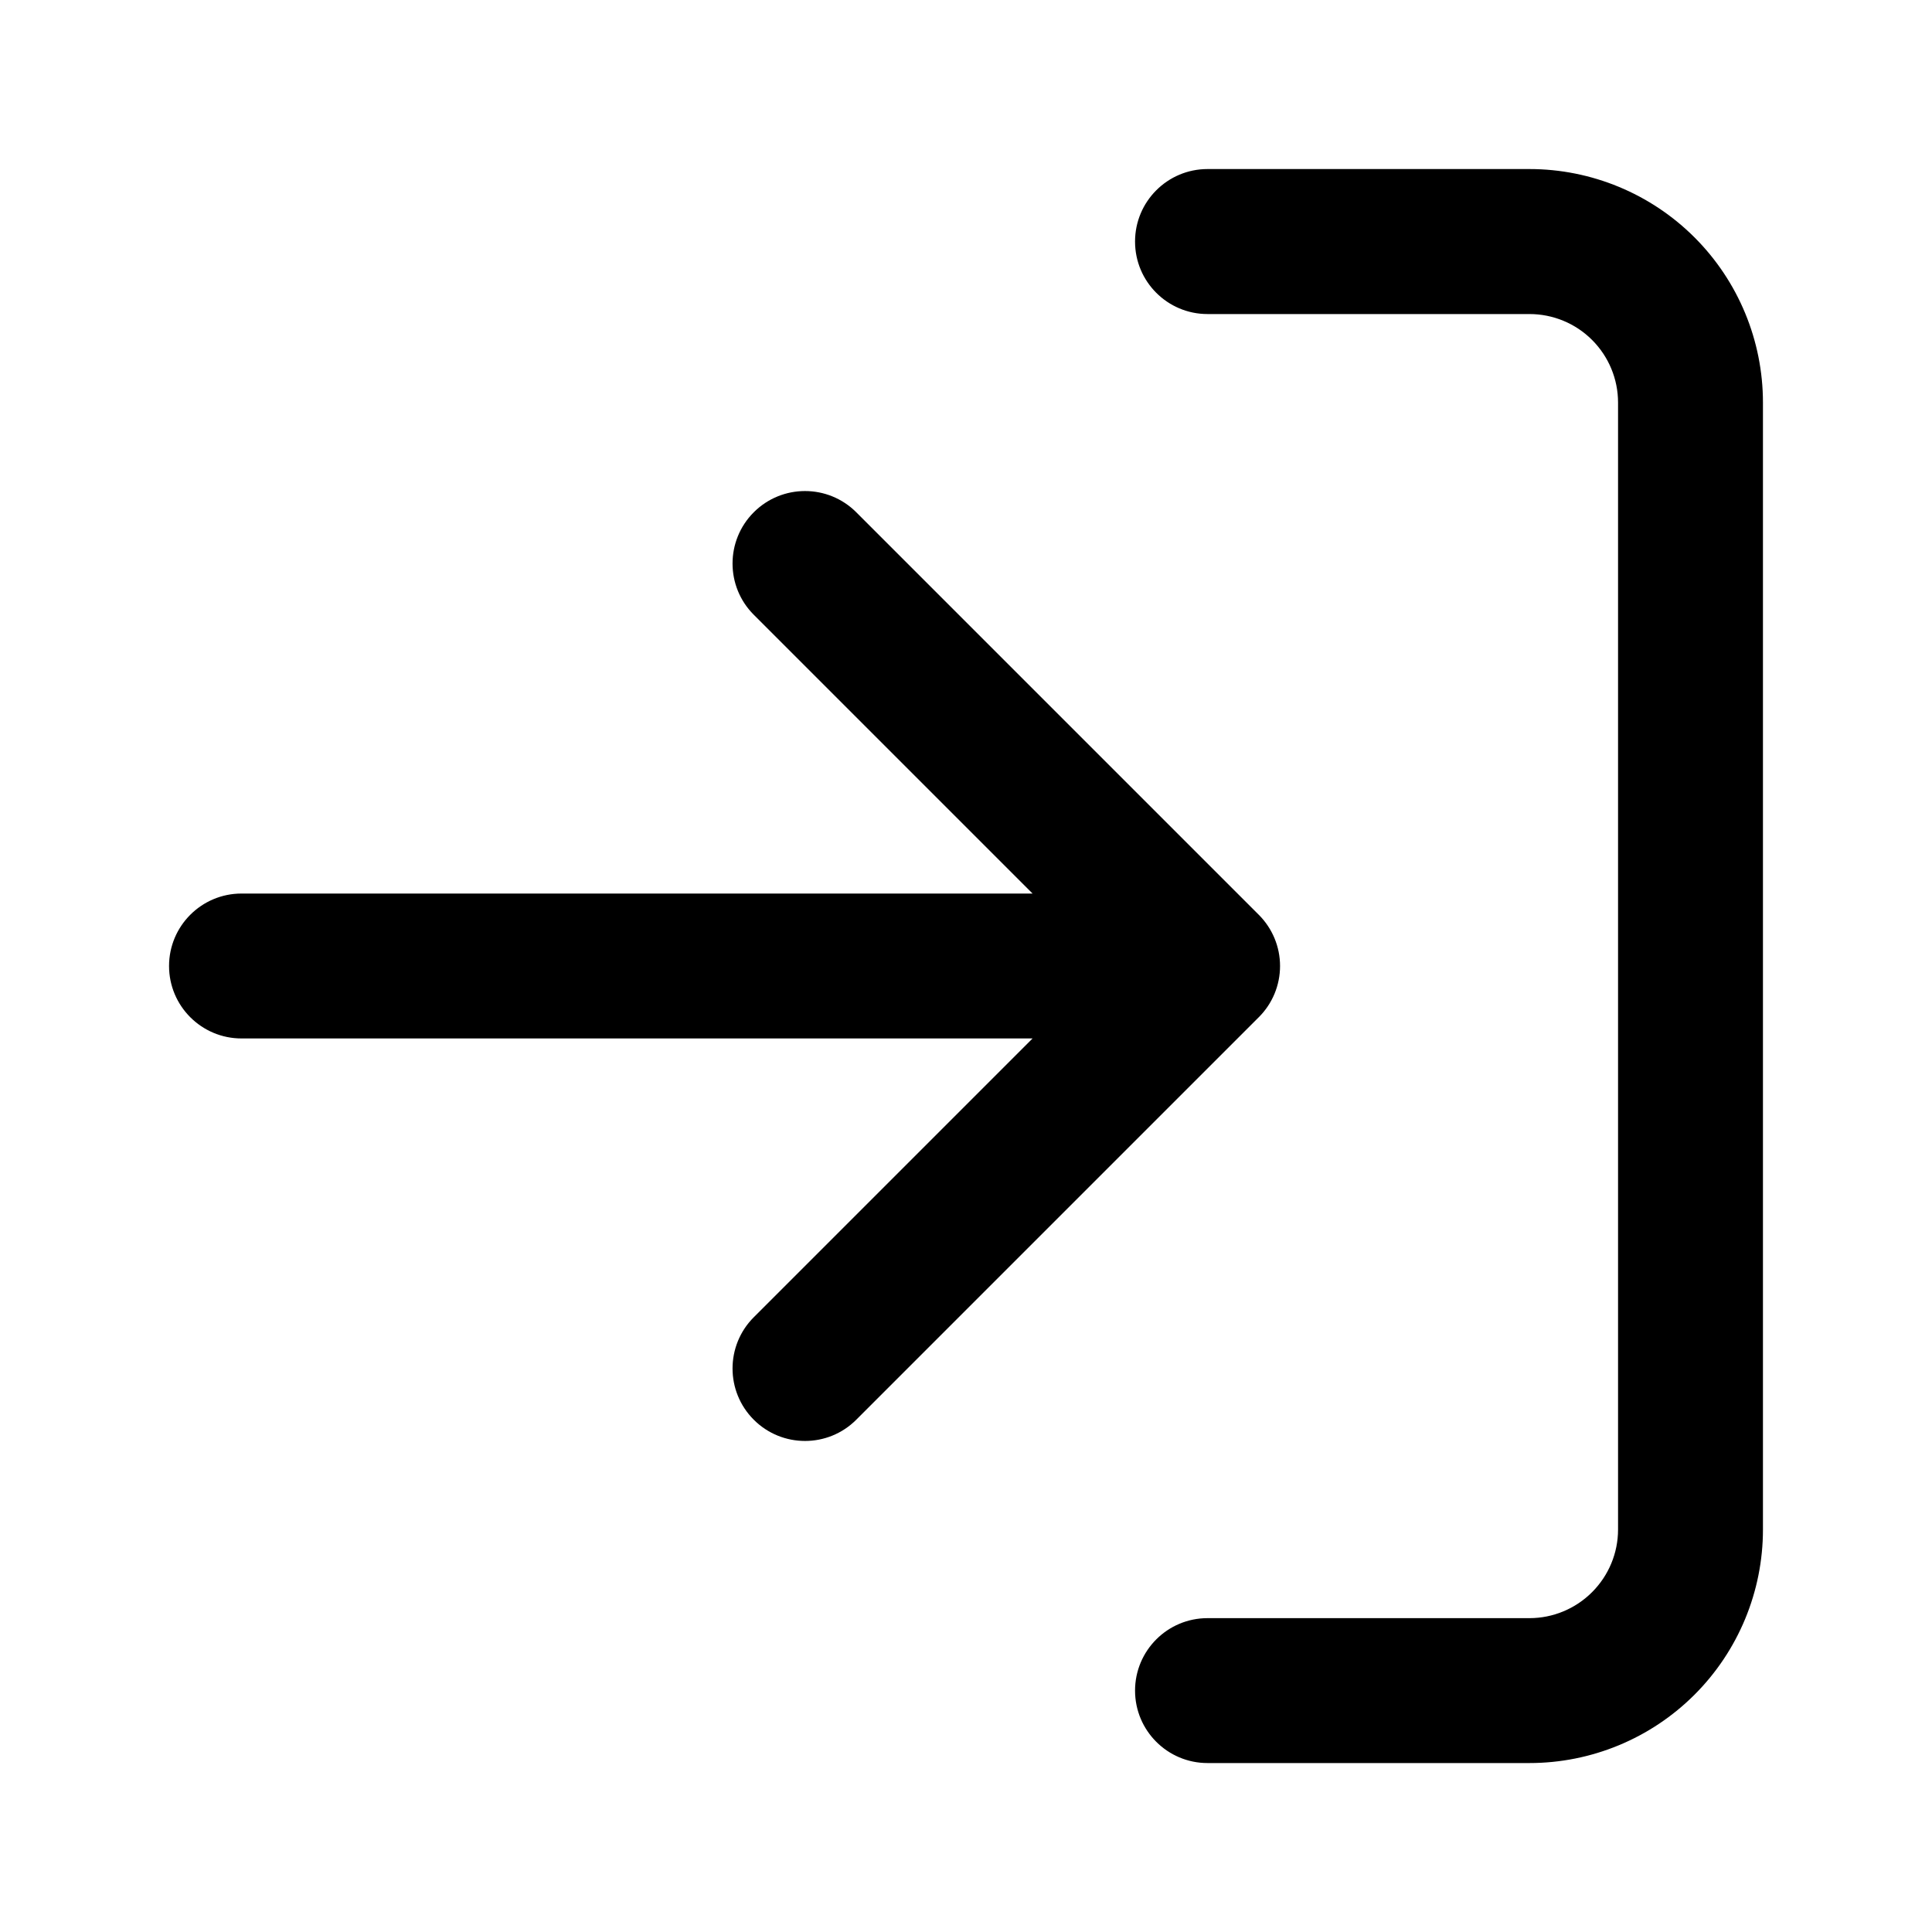 <svg viewBox="0 0 20 20" xmlns="http://www.w3.org/2000/svg"><path d="m11.75 2.5c0-.414.336-.75.75-.75h3.333c.641 0 1.256.255 1.709.708.453.453.708 1.068.708 1.709v11.667c0 .641-.255 1.256-.708 1.709s-1.068.708-1.709.708h-3.333c-.414 0-.75-.336-.75-.75s.336-.75.75-.75h3.333c.243 0 .476-.097.648-.269s.269-.405.269-.648v-11.667c0-.243-.097-.476-.269-.648-.172-.172-.405-.268-.648-.268h-3.333c-.414 0-.75-.336-.75-.75zm-3.947 2.803c.293-.293.768-.293 1.061 0l4.167 4.167c.141.141.22.331.22.53 0 .199-.079.39-.22.53l-4.167 4.167c-.293.293-.768.293-1.061 0-.293-.293-.293-.768 0-1.061l2.886-2.886h-8.189c-.414 0-.75-.336-.75-.75 0-.414.336-.75.75-.75h8.189l-2.886-2.886c-.293-.293-.293-.768 0-1.061z"/></svg>